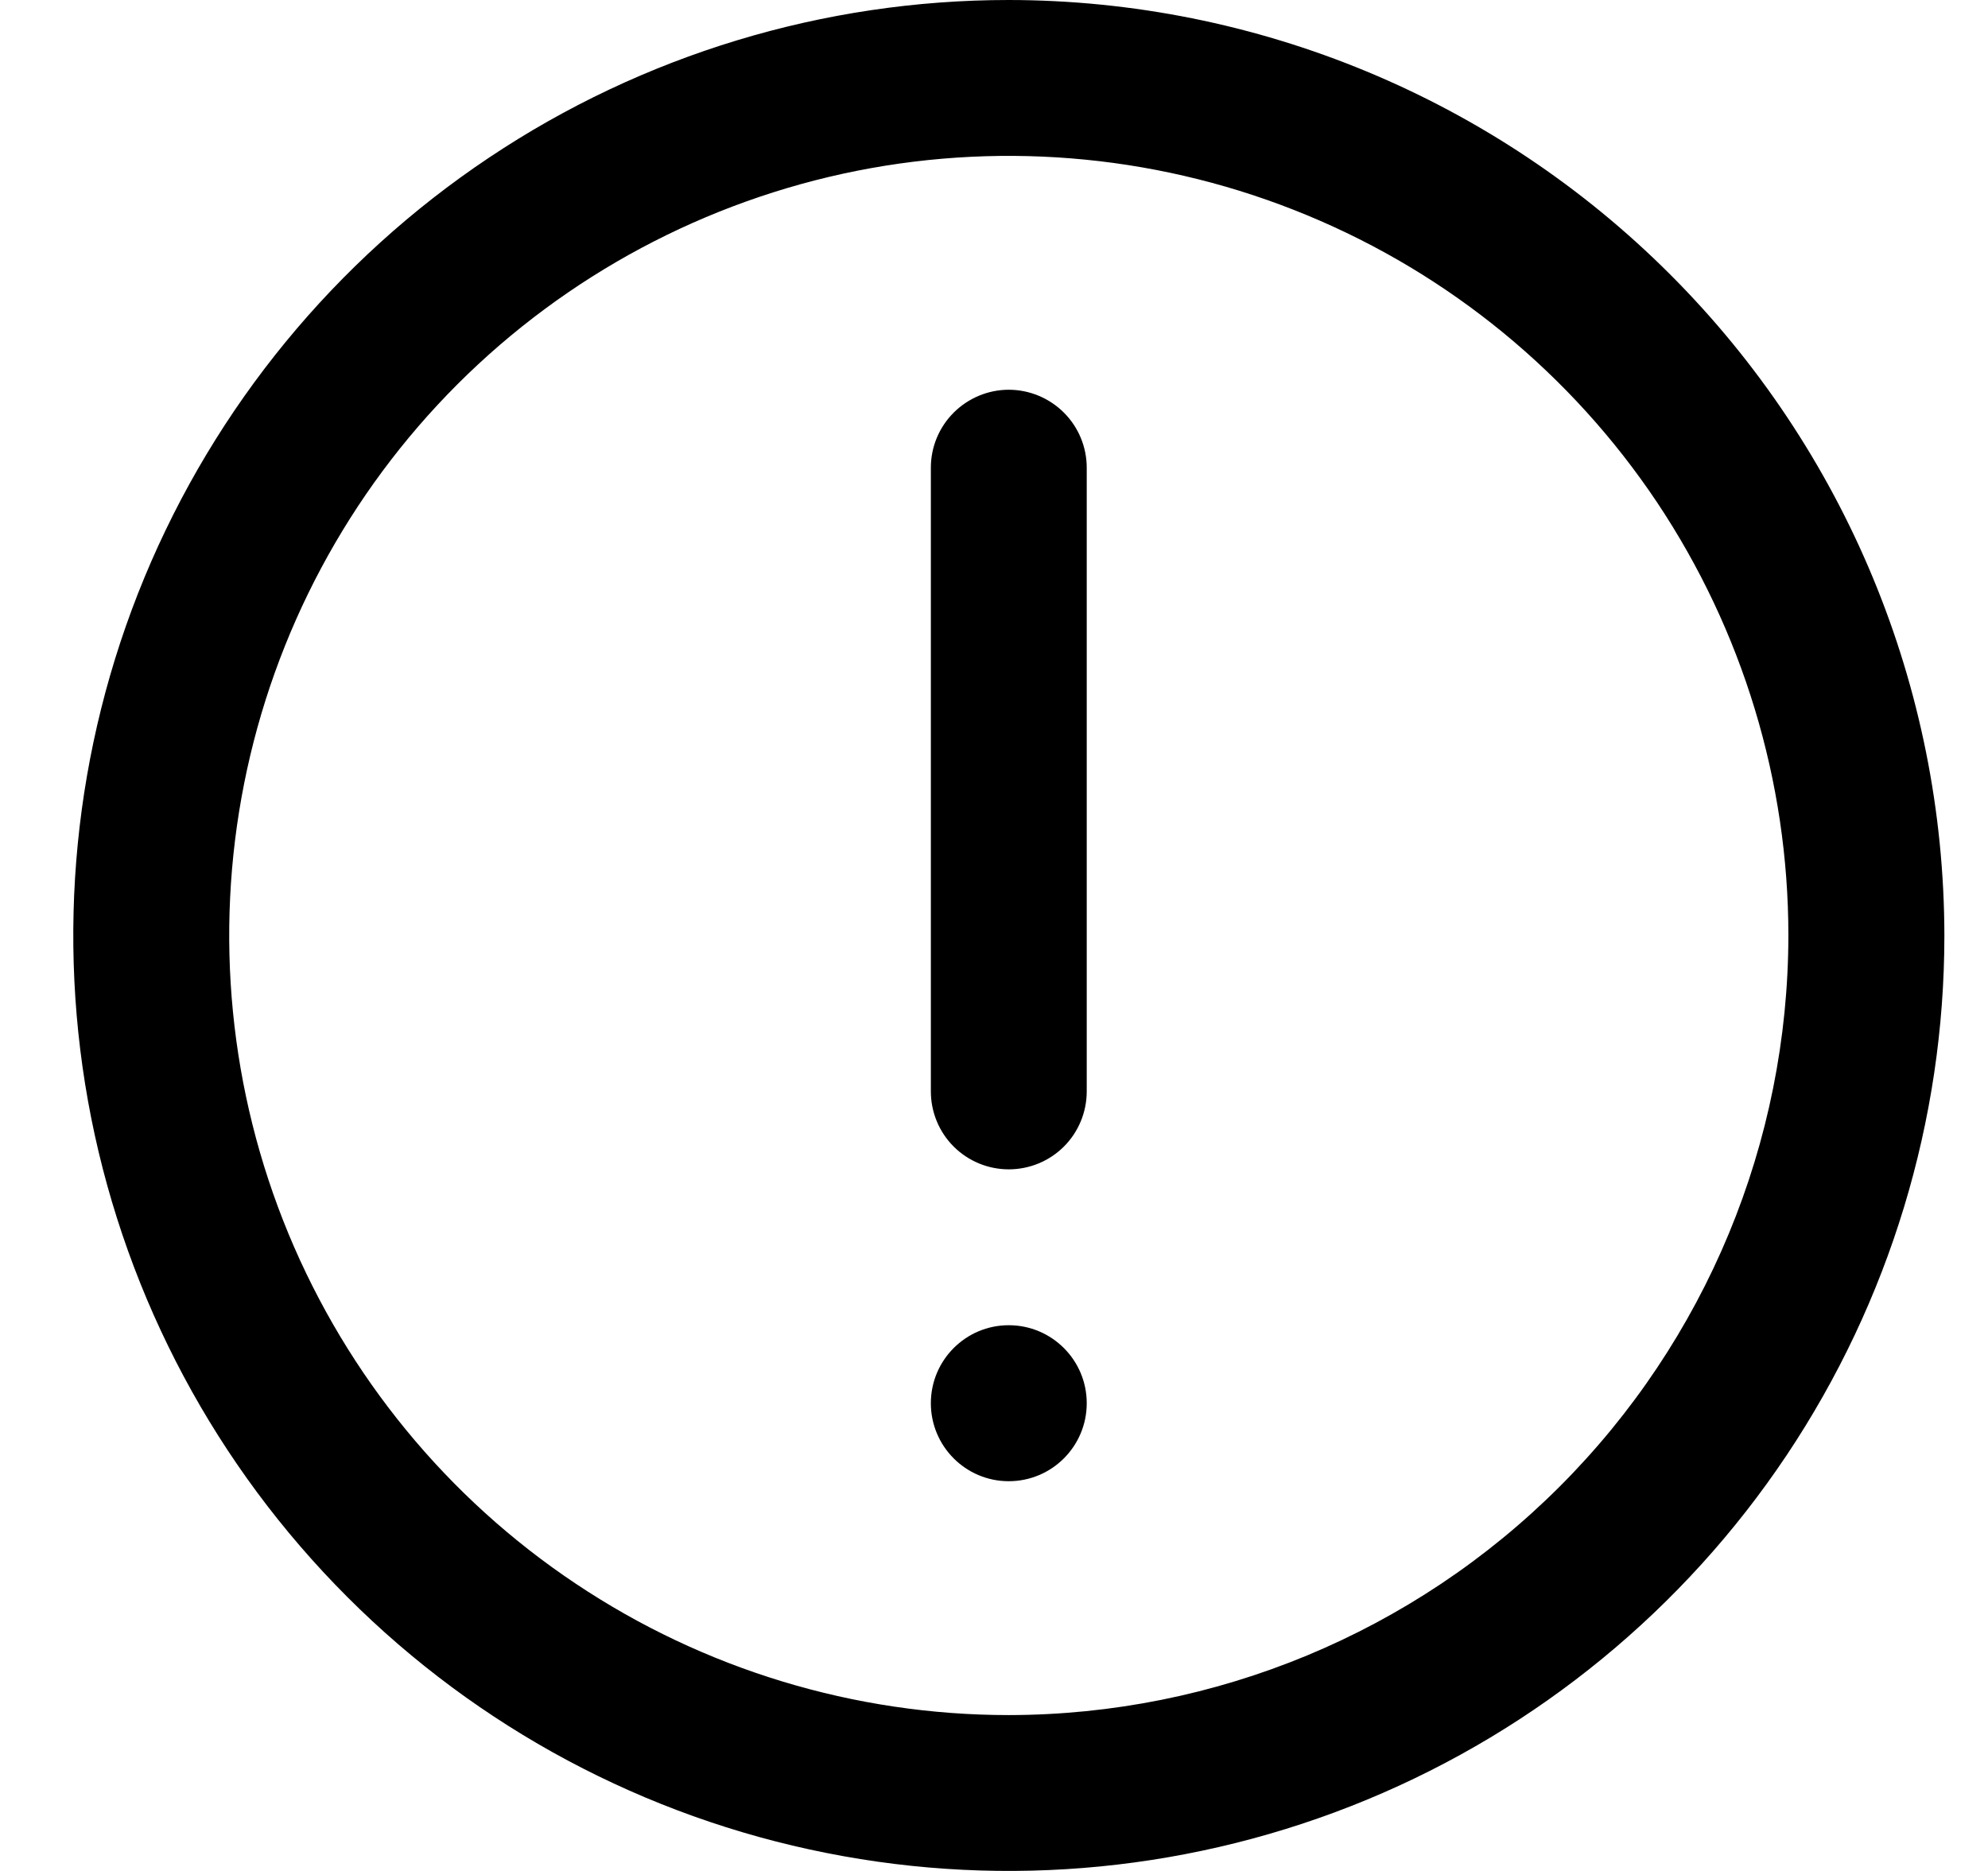 <svg width="17" height="16" viewBox="0 0 17 16" fill="none" xmlns="http://www.w3.org/2000/svg">
<path d="M8.626 0C7.044 0 5.497 0.469 4.182 1.348C2.866 2.227 1.841 3.477 1.235 4.939C0.63 6.4 0.472 8.009 0.78 9.561C1.089 11.113 1.851 12.538 2.97 13.657C4.088 14.776 5.514 15.538 7.066 15.846C8.618 16.155 10.226 15.996 11.688 15.391C13.15 14.786 14.399 13.76 15.278 12.445C16.157 11.129 16.627 9.582 16.627 8C16.624 5.879 15.781 3.845 14.281 2.346C12.781 0.846 10.748 0.002 8.626 0ZM8.626 14.667C7.308 14.667 6.019 14.276 4.923 13.543C3.826 12.811 2.972 11.769 2.467 10.551C1.963 9.333 1.831 7.993 2.088 6.699C2.345 5.406 2.98 4.218 3.912 3.286C4.845 2.354 6.033 1.719 7.326 1.461C8.619 1.204 9.96 1.336 11.178 1.841C12.396 2.345 13.437 3.2 14.17 4.296C14.902 5.393 15.293 6.681 15.293 8C15.291 9.768 14.588 11.462 13.338 12.712C12.088 13.962 10.394 14.665 8.626 14.667Z" fill="black"/>
<path d="M8.626 3.333C8.45 3.333 8.28 3.404 8.155 3.529C8.03 3.654 7.96 3.823 7.96 4V9.333C7.96 9.51 8.03 9.68 8.155 9.805C8.28 9.93 8.45 10 8.626 10C8.803 10 8.973 9.93 9.098 9.805C9.223 9.68 9.293 9.51 9.293 9.333V4C9.293 3.823 9.223 3.654 9.098 3.529C8.973 3.404 8.803 3.333 8.626 3.333Z" fill="black"/>
<path d="M9.293 12C9.293 11.632 8.995 11.333 8.626 11.333C8.258 11.333 7.96 11.632 7.96 12C7.96 12.368 8.258 12.667 8.626 12.667C8.995 12.667 9.293 12.368 9.293 12Z" fill="black"/>
</svg>
